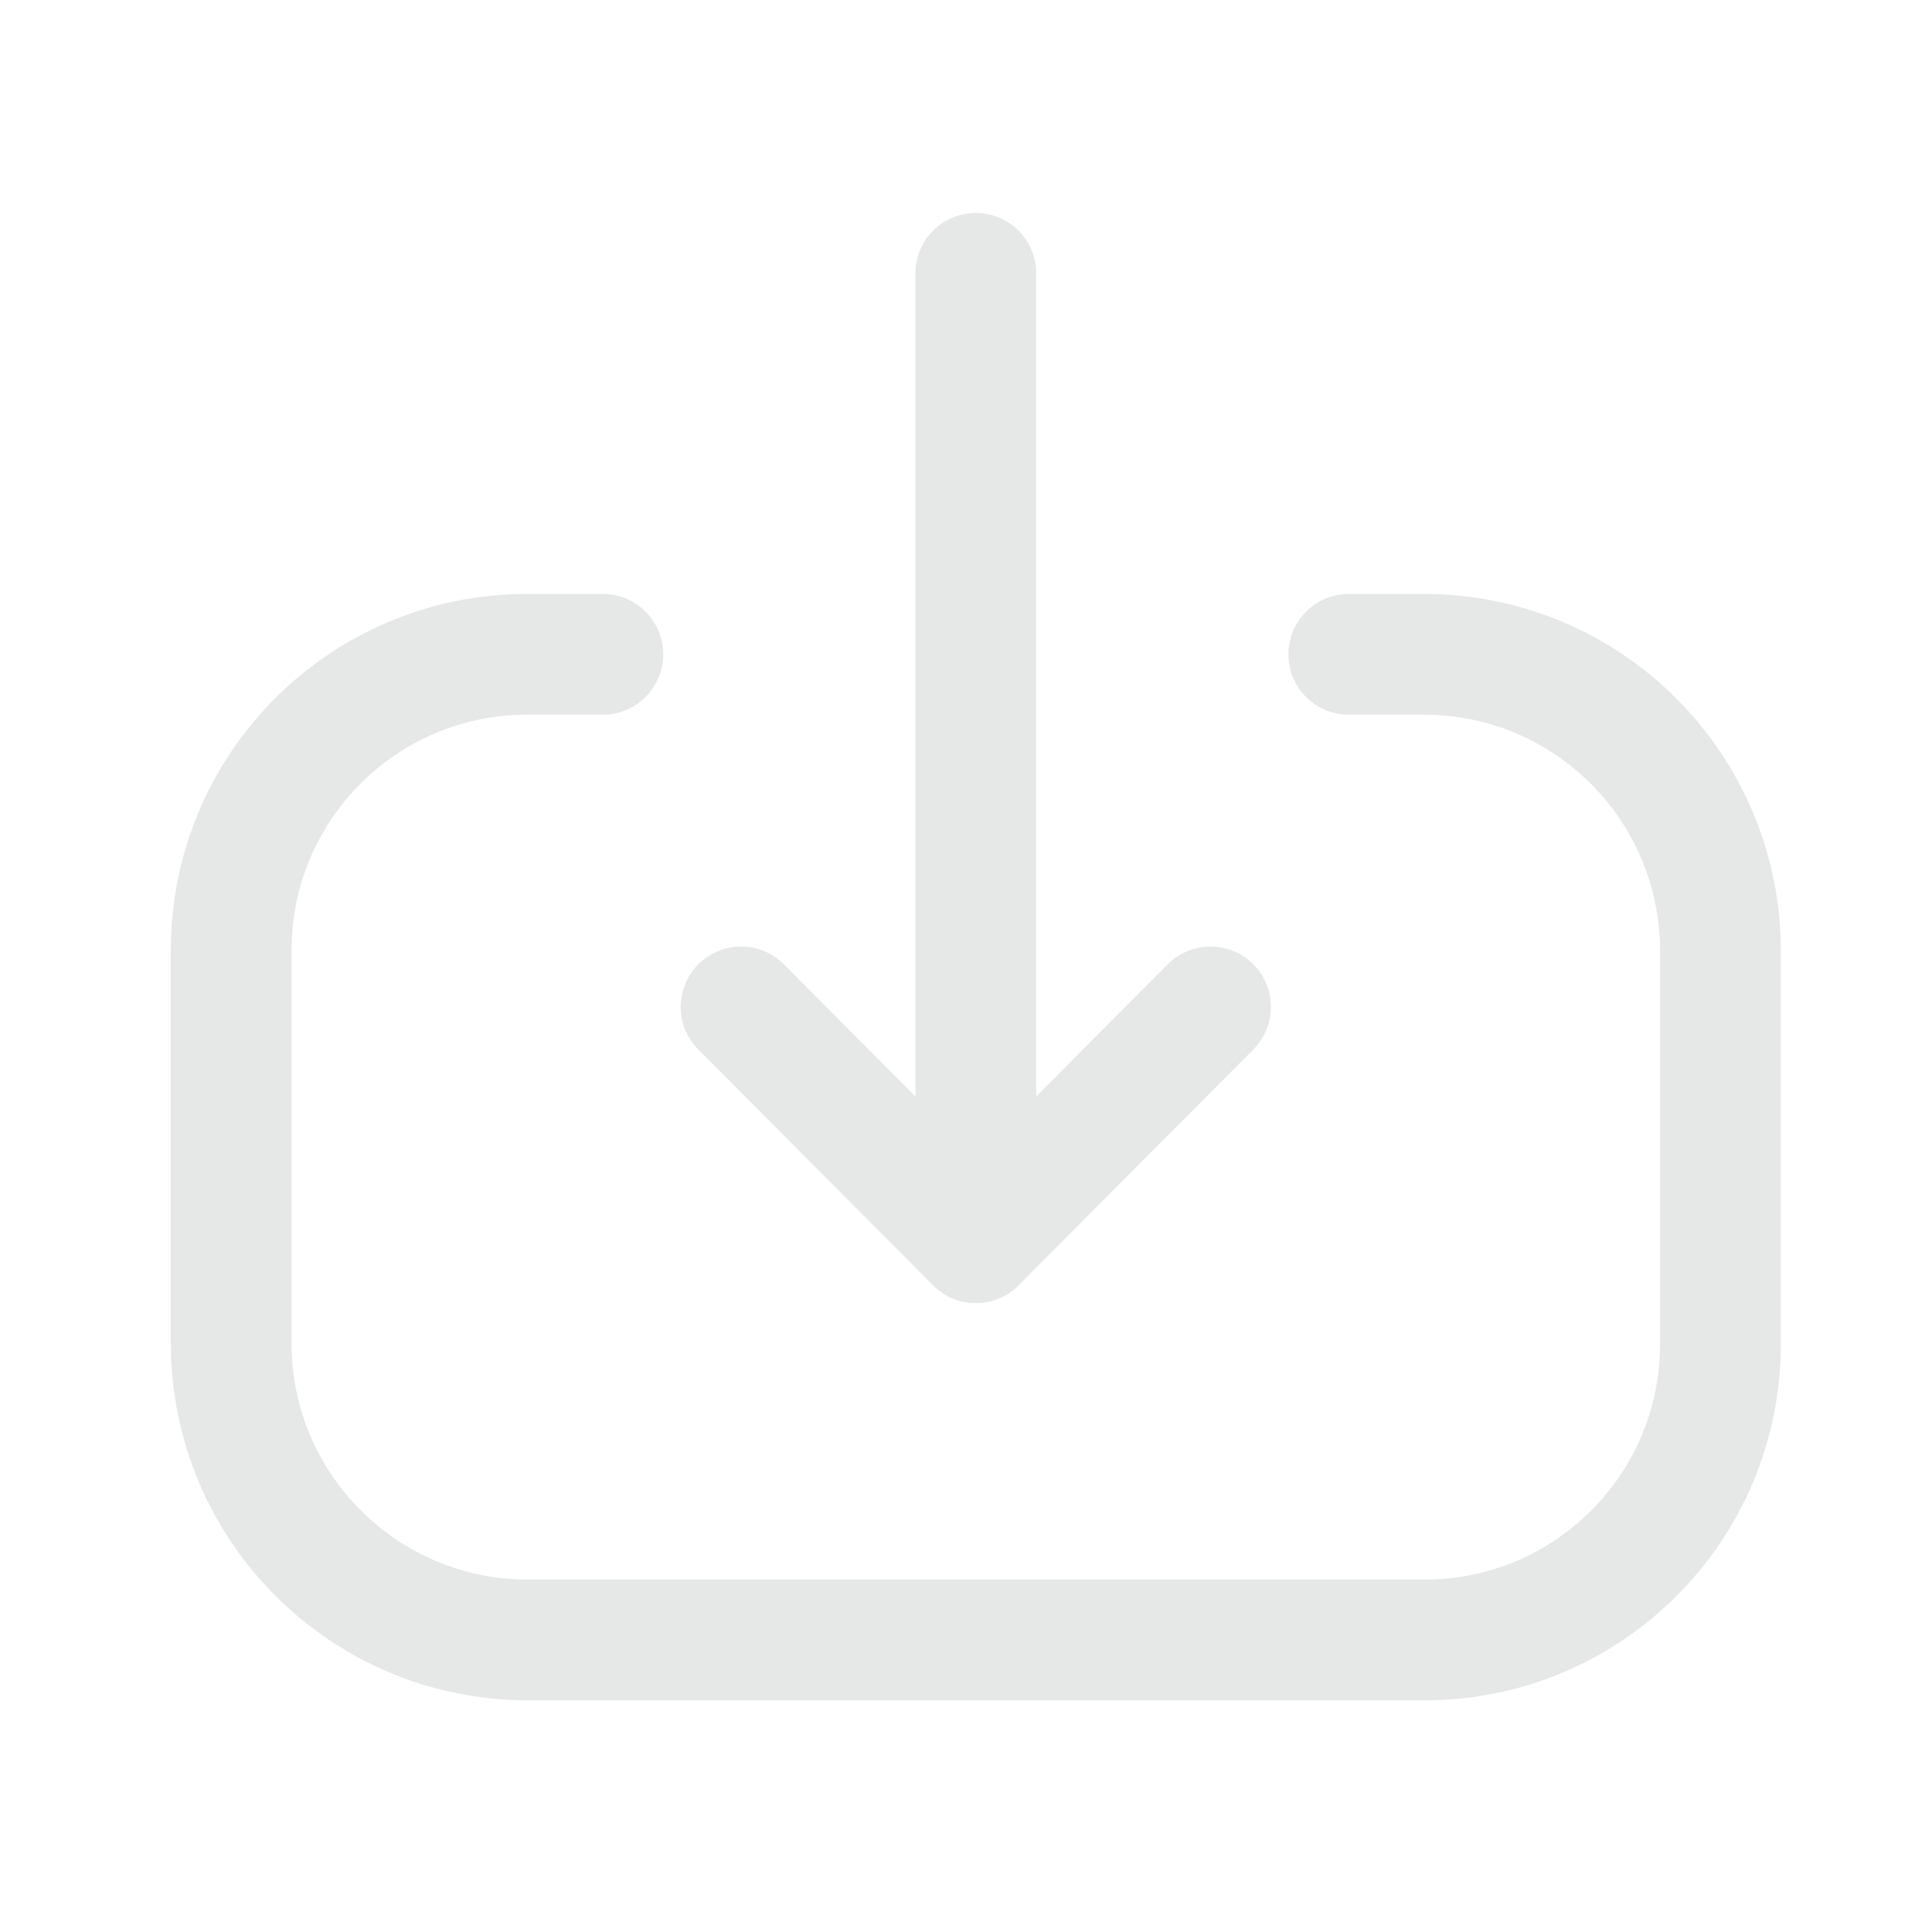 <svg width="24" height="24" viewBox="0 0 24 24" fill="none" xmlns="http://www.w3.org/2000/svg">
<path d="M12.122 15.436L12.122 3.395" stroke="#e6e7e7" stroke-width="1.5" stroke-linecap="round" stroke-linejoin="round"/>
<path d="M15.038 12.508L12.122 15.437L9.206 12.508" stroke="#e6e7e7" stroke-width="1.5" stroke-linecap="round" stroke-linejoin="round"/>
<path d="M16.755 8.128H17.688C19.723 8.128 21.372 9.777 21.372 11.813V16.697C21.372 18.727 19.727 20.372 17.697 20.372L6.557 20.372C4.522 20.372 2.872 18.722 2.872 16.687V11.802C2.872 9.773 4.518 8.128 6.547 8.128L7.489 8.128" stroke="#e6e7e7" stroke-width="1.5" stroke-linecap="round" stroke-linejoin="round"/>
</svg>

